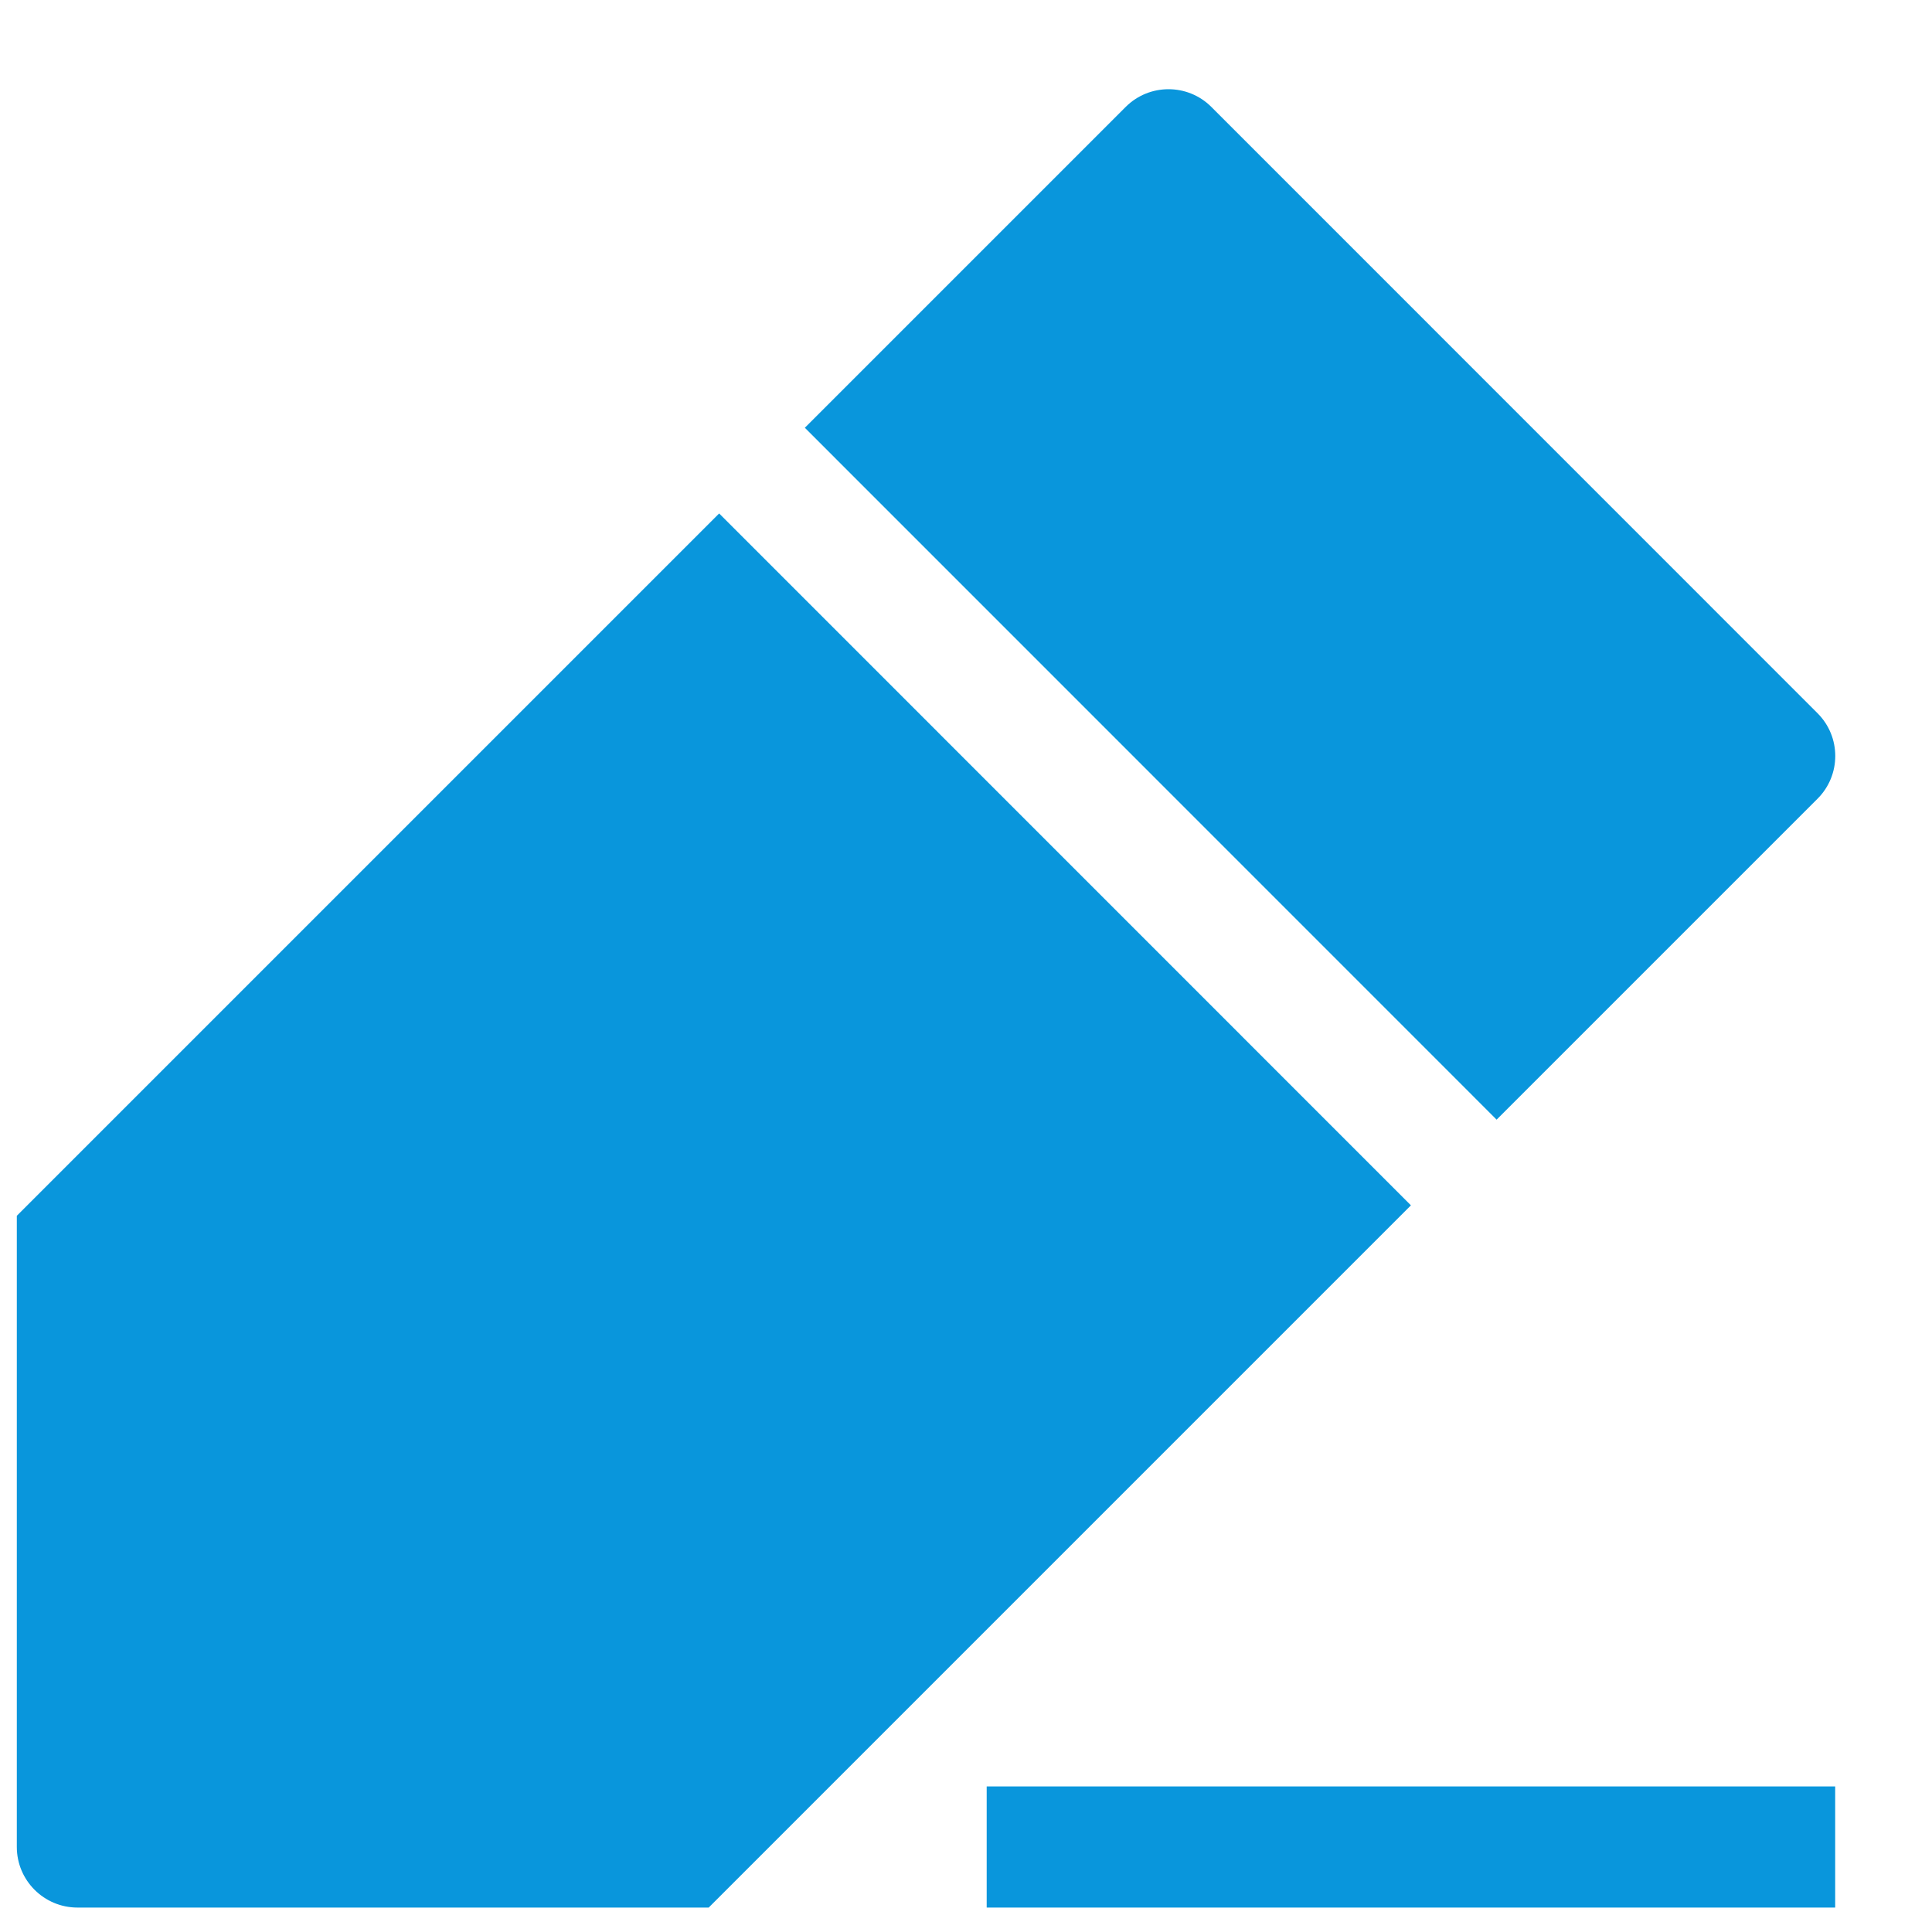 
<svg width="17" height="17" viewBox="0 0 17 17" fill="none" xmlns="http://www.w3.org/2000/svg">
<path d="M10.659 0.941C10.451 0.733 10.113 0.733 9.905 0.941L7.082 3.764L13.169 9.852L15.992 7.029C16.201 6.821 16.201 6.483 15.992 6.275L10.659 0.941Z" fill="#0996DC"/>
<path d="M0.148 10.698L6.328 4.518L12.415 10.606L6.236 16.785H0.682C0.387 16.785 0.148 16.546 0.148 16.252V10.698Z" fill="#0996DC"/>
<path d="M8.682 16.785H16.148V15.719H8.682V16.785Z" fill="#0996DC"/>
</svg>
